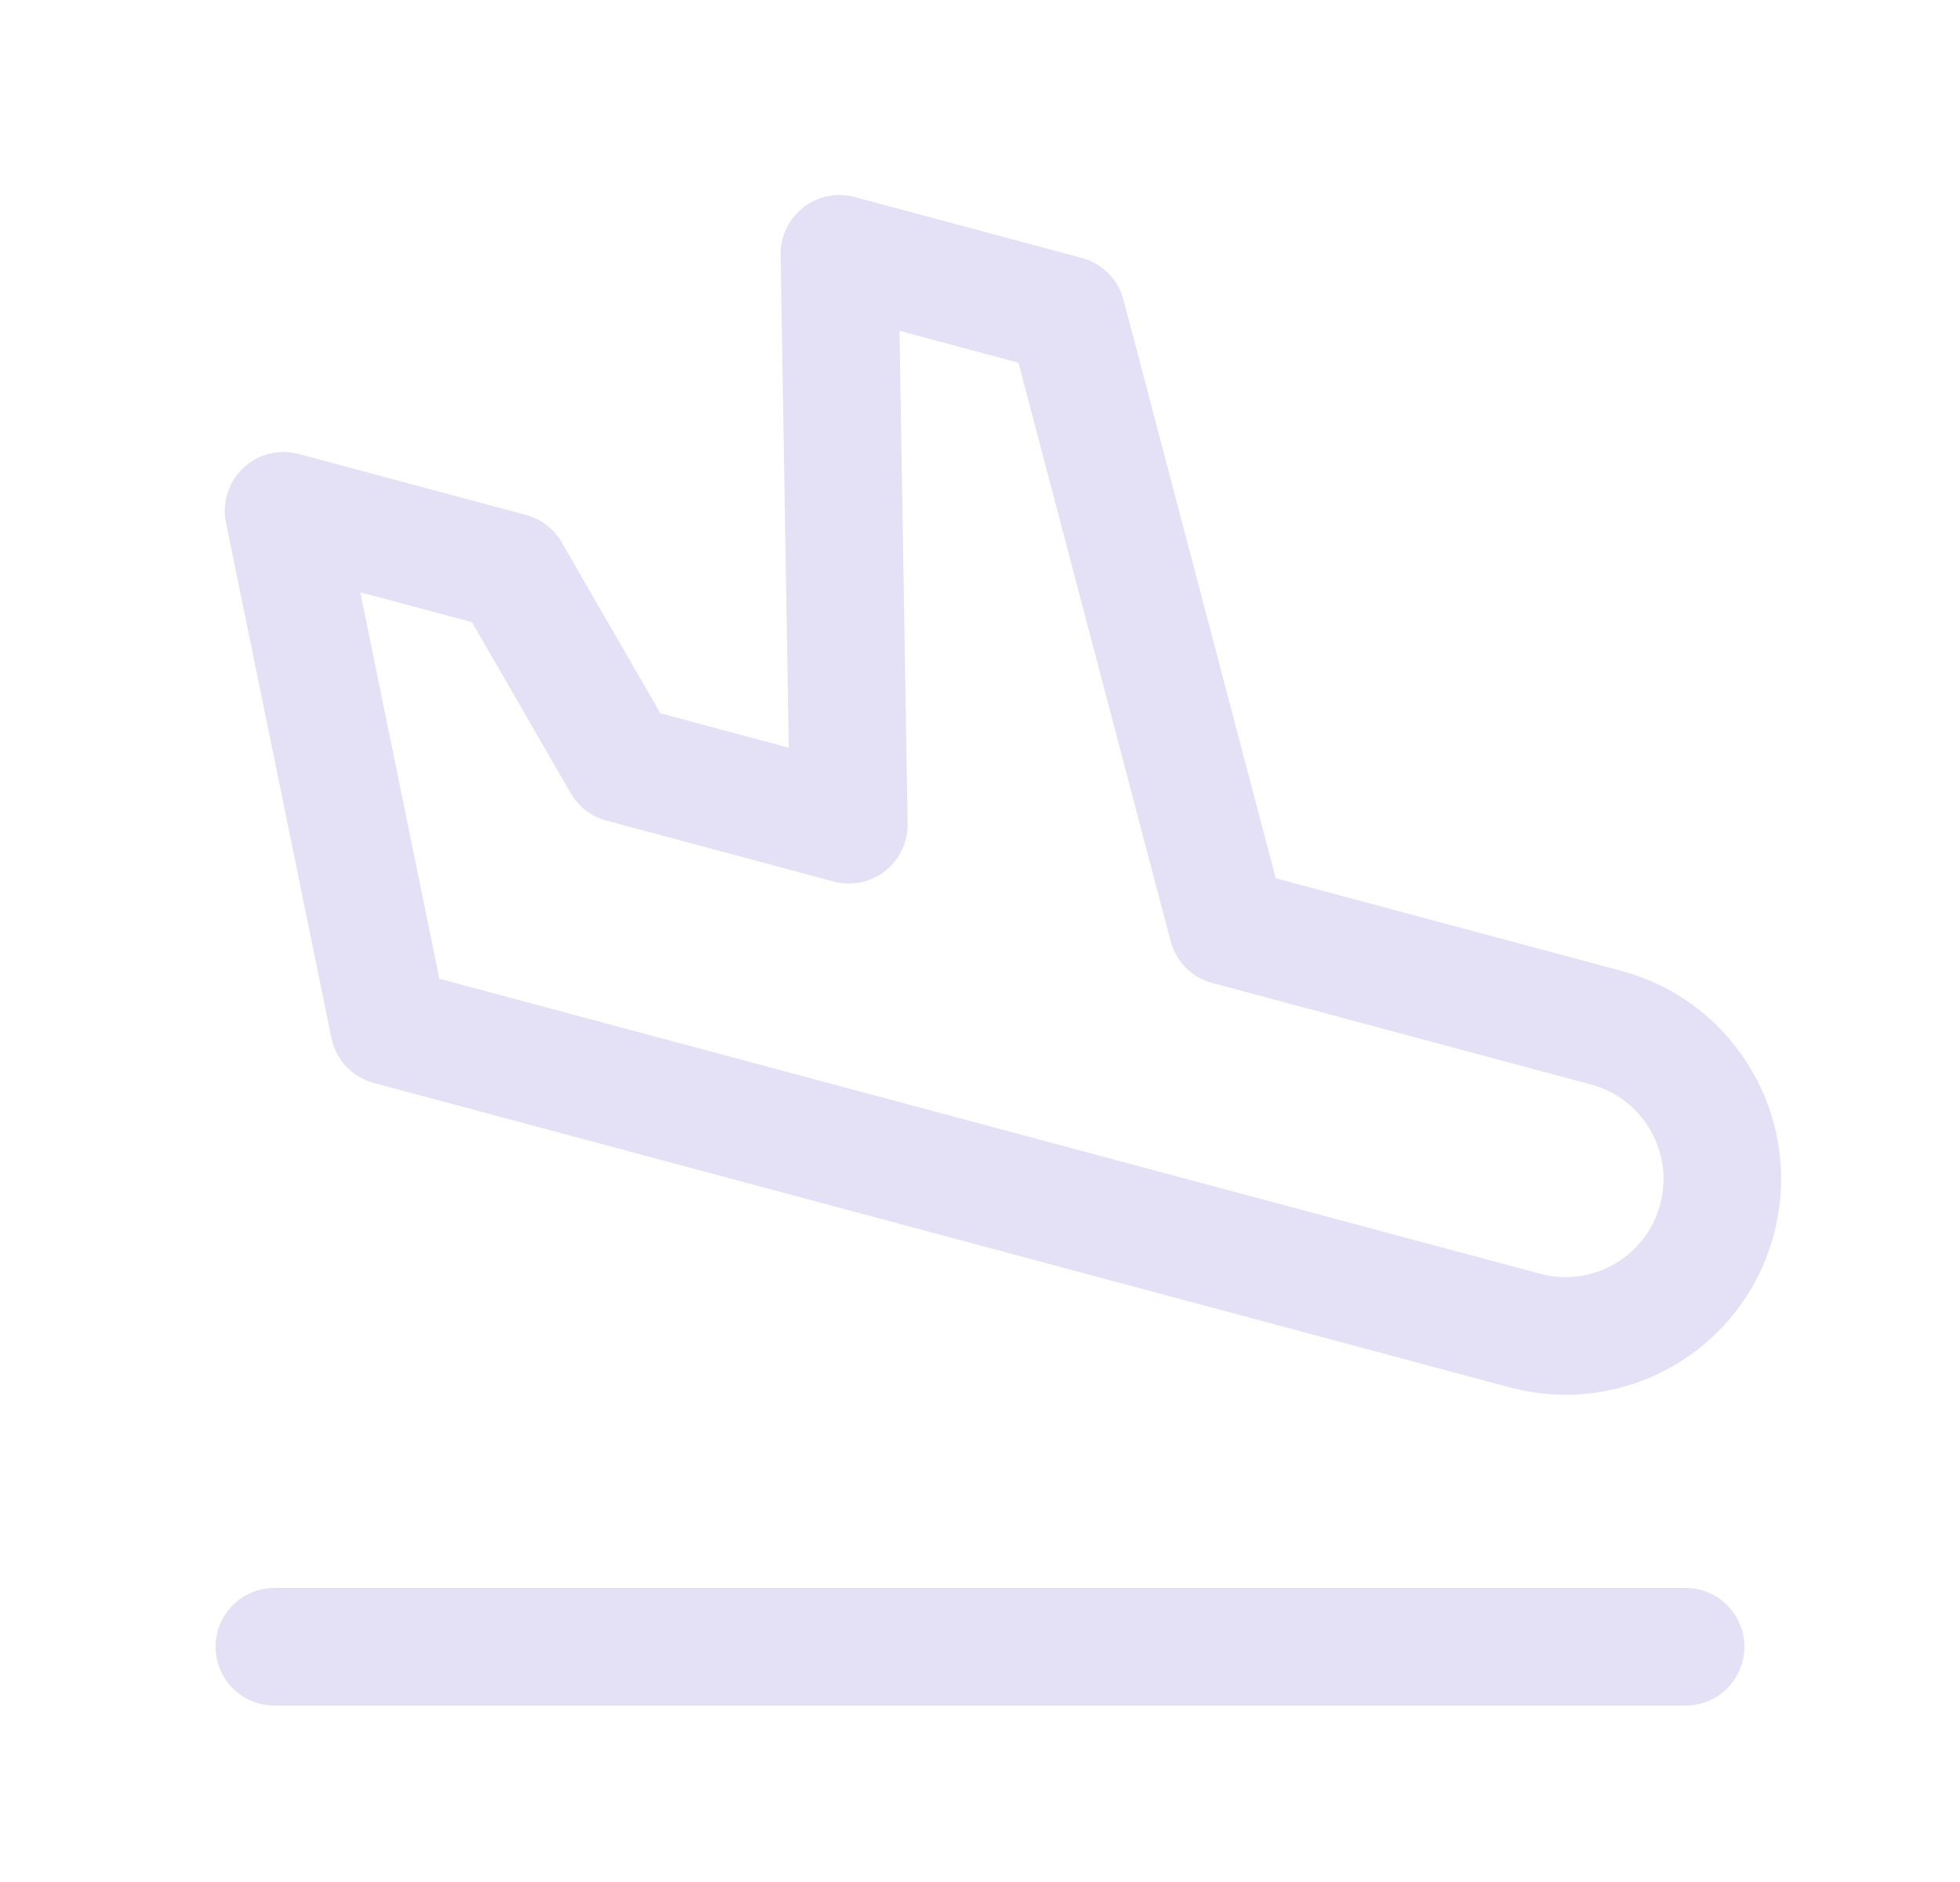 <svg width="25" height="24" viewBox="0 0 25 24" fill="none" xmlns="http://www.w3.org/2000/svg">
<path fill-rule="evenodd" clip-rule="evenodd" d="M15.657 11.811L20.486 13.105C21.553 13.391 22.186 14.487 21.9 15.554C21.614 16.621 20.518 17.254 19.451 16.968L4.962 13.086L3.617 6.514L6.515 7.291L7.929 9.74L10.827 10.517L10.707 3.237L13.605 4.014L15.657 11.811Z" stroke="#E1DEF5" stroke-opacity="0.9" stroke-width="1.5" stroke-linecap="round" stroke-linejoin="round"/>
<path d="M3.5 21H21.5" stroke="#E1DEF5" stroke-opacity="0.9" stroke-width="1.5" stroke-linecap="round" stroke-linejoin="round"/>
</svg>

